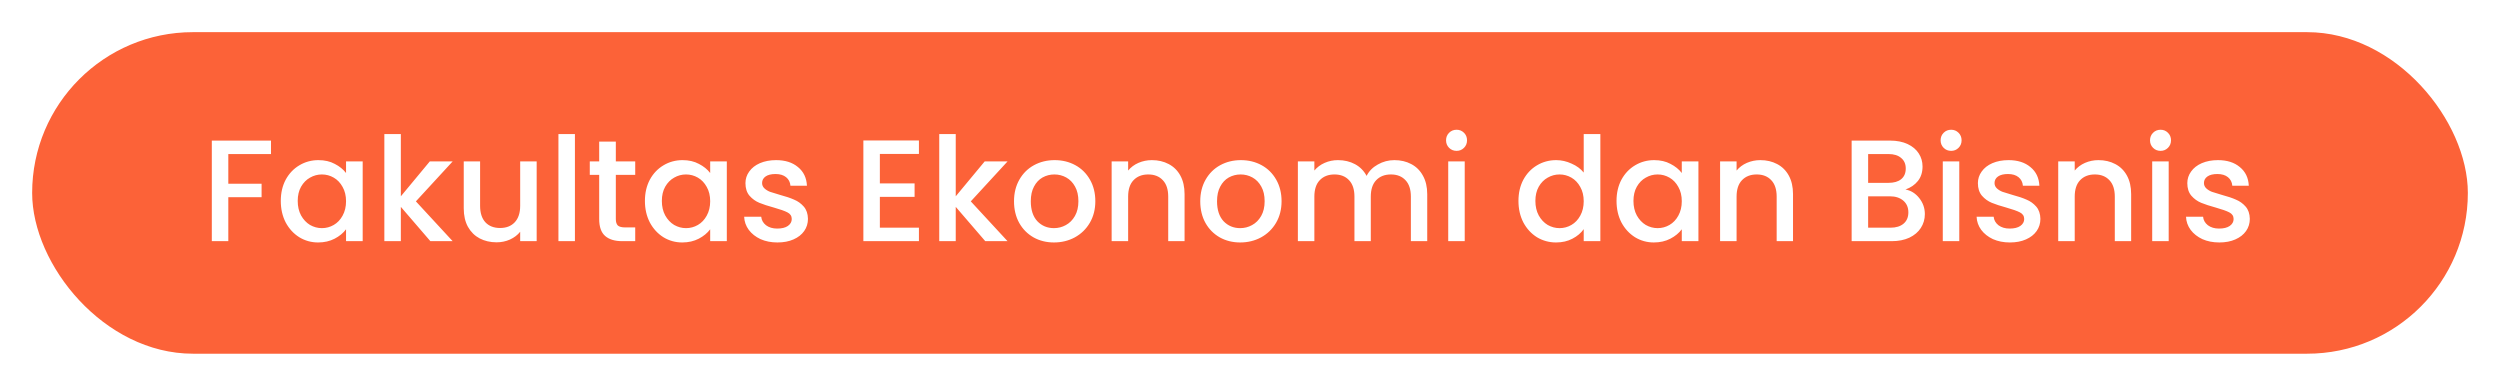 <svg width="311" height="48" viewBox="0 0 311 48" fill="none" xmlns="http://www.w3.org/2000/svg">
<g filter="url(#filter0_d)">
<rect x="4" width="303" height="40" rx="20" fill="#FC6238"/>
<path d="M33.712 13.49V15.164H28.402V18.854H32.542V20.528H28.402V26H26.35V13.49H33.712ZM34.93 20.996C34.93 20 35.134 19.118 35.542 18.35C35.962 17.582 36.526 16.988 37.234 16.568C37.954 16.136 38.746 15.92 39.61 15.92C40.39 15.92 41.068 16.076 41.644 16.388C42.232 16.688 42.7 17.066 43.048 17.522V16.082H45.118V26H43.048V24.524C42.7 24.992 42.226 25.382 41.626 25.694C41.026 26.006 40.342 26.162 39.574 26.162C38.722 26.162 37.942 25.946 37.234 25.514C36.526 25.07 35.962 24.458 35.542 23.678C35.134 22.886 34.93 21.992 34.93 20.996ZM43.048 21.032C43.048 20.348 42.904 19.754 42.616 19.25C42.34 18.746 41.974 18.362 41.518 18.098C41.062 17.834 40.57 17.702 40.042 17.702C39.514 17.702 39.022 17.834 38.566 18.098C38.11 18.35 37.738 18.728 37.45 19.232C37.174 19.724 37.036 20.312 37.036 20.996C37.036 21.68 37.174 22.28 37.45 22.796C37.738 23.312 38.11 23.708 38.566 23.984C39.034 24.248 39.526 24.38 40.042 24.38C40.57 24.38 41.062 24.248 41.518 23.984C41.974 23.72 42.34 23.336 42.616 22.832C42.904 22.316 43.048 21.716 43.048 21.032ZM51.737 21.05L56.309 26H53.537L49.865 21.734V26H47.813V12.68H49.865V20.42L53.465 16.082H56.309L51.737 21.05ZM66.762 16.082V26H64.71V24.83C64.386 25.238 63.96 25.562 63.432 25.802C62.916 26.03 62.364 26.144 61.776 26.144C60.996 26.144 60.294 25.982 59.67 25.658C59.058 25.334 58.572 24.854 58.212 24.218C57.864 23.582 57.69 22.814 57.69 21.914V16.082H59.724V21.608C59.724 22.496 59.946 23.18 60.39 23.66C60.834 24.128 61.44 24.362 62.208 24.362C62.976 24.362 63.582 24.128 64.026 23.66C64.482 23.18 64.71 22.496 64.71 21.608V16.082H66.762ZM71.521 12.68V26H69.469V12.68H71.521ZM76.609 17.756V23.246C76.609 23.618 76.693 23.888 76.861 24.056C77.041 24.212 77.341 24.29 77.761 24.29H79.021V26H77.401C76.477 26 75.769 25.784 75.277 25.352C74.785 24.92 74.539 24.218 74.539 23.246V17.756H73.369V16.082H74.539V13.616H76.609V16.082H79.021V17.756H76.609ZM80.228 20.996C80.228 20 80.433 19.118 80.841 18.35C81.26 17.582 81.825 16.988 82.532 16.568C83.252 16.136 84.044 15.92 84.909 15.92C85.689 15.92 86.367 16.076 86.942 16.388C87.531 16.688 87.999 17.066 88.347 17.522V16.082H90.416V26H88.347V24.524C87.999 24.992 87.525 25.382 86.924 25.694C86.325 26.006 85.641 26.162 84.873 26.162C84.02 26.162 83.24 25.946 82.532 25.514C81.825 25.07 81.26 24.458 80.841 23.678C80.433 22.886 80.228 21.992 80.228 20.996ZM88.347 21.032C88.347 20.348 88.203 19.754 87.915 19.25C87.638 18.746 87.272 18.362 86.817 18.098C86.361 17.834 85.868 17.702 85.341 17.702C84.812 17.702 84.32 17.834 83.865 18.098C83.409 18.35 83.037 18.728 82.749 19.232C82.472 19.724 82.335 20.312 82.335 20.996C82.335 21.68 82.472 22.28 82.749 22.796C83.037 23.312 83.409 23.708 83.865 23.984C84.332 24.248 84.825 24.38 85.341 24.38C85.868 24.38 86.361 24.248 86.817 23.984C87.272 23.72 87.638 23.336 87.915 22.832C88.203 22.316 88.347 21.716 88.347 21.032ZM96.712 26.162C95.932 26.162 95.23 26.024 94.606 25.748C93.994 25.46 93.508 25.076 93.148 24.596C92.788 24.104 92.596 23.558 92.572 22.958H94.696C94.732 23.378 94.93 23.732 95.29 24.02C95.662 24.296 96.124 24.434 96.676 24.434C97.252 24.434 97.696 24.326 98.008 24.11C98.332 23.882 98.494 23.594 98.494 23.246C98.494 22.874 98.314 22.598 97.954 22.418C97.606 22.238 97.048 22.04 96.28 21.824C95.536 21.62 94.93 21.422 94.462 21.23C93.994 21.038 93.586 20.744 93.238 20.348C92.902 19.952 92.734 19.43 92.734 18.782C92.734 18.254 92.89 17.774 93.202 17.342C93.514 16.898 93.958 16.55 94.534 16.298C95.122 16.046 95.794 15.92 96.55 15.92C97.678 15.92 98.584 16.208 99.268 16.784C99.964 17.348 100.336 18.122 100.384 19.106H98.332C98.296 18.662 98.116 18.308 97.792 18.044C97.468 17.78 97.03 17.648 96.478 17.648C95.938 17.648 95.524 17.75 95.236 17.954C94.948 18.158 94.804 18.428 94.804 18.764C94.804 19.028 94.9 19.25 95.092 19.43C95.284 19.61 95.518 19.754 95.794 19.862C96.07 19.958 96.478 20.084 97.018 20.24C97.738 20.432 98.326 20.63 98.782 20.834C99.25 21.026 99.652 21.314 99.988 21.698C100.324 22.082 100.498 22.592 100.51 23.228C100.51 23.792 100.354 24.296 100.042 24.74C99.73 25.184 99.286 25.532 98.71 25.784C98.146 26.036 97.48 26.162 96.712 26.162ZM109.455 15.146V18.818H113.775V20.492H109.455V24.326H114.315V26H107.403V13.472H114.315V15.146H109.455ZM120.766 21.05L125.338 26H122.566L118.894 21.734V26H116.842V12.68H118.894V20.42L122.494 16.082H125.338L120.766 21.05ZM131.111 26.162C130.175 26.162 129.329 25.952 128.573 25.532C127.817 25.1 127.223 24.5 126.791 23.732C126.359 22.952 126.143 22.052 126.143 21.032C126.143 20.024 126.365 19.13 126.809 18.35C127.253 17.57 127.859 16.97 128.627 16.55C129.395 16.13 130.253 15.92 131.201 15.92C132.149 15.92 133.007 16.13 133.775 16.55C134.543 16.97 135.149 17.57 135.593 18.35C136.037 19.13 136.259 20.024 136.259 21.032C136.259 22.04 136.031 22.934 135.575 23.714C135.119 24.494 134.495 25.1 133.703 25.532C132.923 25.952 132.059 26.162 131.111 26.162ZM131.111 24.38C131.639 24.38 132.131 24.254 132.587 24.002C133.055 23.75 133.433 23.372 133.721 22.868C134.009 22.364 134.153 21.752 134.153 21.032C134.153 20.312 134.015 19.706 133.739 19.214C133.463 18.71 133.097 18.332 132.641 18.08C132.185 17.828 131.693 17.702 131.165 17.702C130.637 17.702 130.145 17.828 129.689 18.08C129.245 18.332 128.891 18.71 128.627 19.214C128.363 19.706 128.231 20.312 128.231 21.032C128.231 22.1 128.501 22.928 129.041 23.516C129.593 24.092 130.283 24.38 131.111 24.38ZM143.292 15.92C144.072 15.92 144.768 16.082 145.38 16.406C146.004 16.73 146.49 17.21 146.838 17.846C147.186 18.482 147.36 19.25 147.36 20.15V26H145.326V20.456C145.326 19.568 145.104 18.89 144.66 18.422C144.216 17.942 143.61 17.702 142.842 17.702C142.074 17.702 141.462 17.942 141.006 18.422C140.562 18.89 140.34 19.568 140.34 20.456V26H138.288V16.082H140.34V17.216C140.676 16.808 141.102 16.49 141.618 16.262C142.146 16.034 142.704 15.92 143.292 15.92ZM154.279 26.162C153.343 26.162 152.497 25.952 151.741 25.532C150.985 25.1 150.391 24.5 149.959 23.732C149.527 22.952 149.311 22.052 149.311 21.032C149.311 20.024 149.533 19.13 149.977 18.35C150.421 17.57 151.027 16.97 151.795 16.55C152.563 16.13 153.421 15.92 154.369 15.92C155.317 15.92 156.175 16.13 156.943 16.55C157.711 16.97 158.317 17.57 158.761 18.35C159.205 19.13 159.427 20.024 159.427 21.032C159.427 22.04 159.199 22.934 158.743 23.714C158.287 24.494 157.663 25.1 156.871 25.532C156.091 25.952 155.227 26.162 154.279 26.162ZM154.279 24.38C154.807 24.38 155.299 24.254 155.755 24.002C156.223 23.75 156.601 23.372 156.889 22.868C157.177 22.364 157.321 21.752 157.321 21.032C157.321 20.312 157.183 19.706 156.907 19.214C156.631 18.71 156.265 18.332 155.809 18.08C155.353 17.828 154.861 17.702 154.333 17.702C153.805 17.702 153.313 17.828 152.857 18.08C152.413 18.332 152.059 18.71 151.795 19.214C151.531 19.706 151.399 20.312 151.399 21.032C151.399 22.1 151.669 22.928 152.209 23.516C152.761 24.092 153.451 24.38 154.279 24.38ZM173.461 15.92C174.241 15.92 174.937 16.082 175.549 16.406C176.173 16.73 176.659 17.21 177.007 17.846C177.367 18.482 177.547 19.25 177.547 20.15V26H175.513V20.456C175.513 19.568 175.291 18.89 174.847 18.422C174.403 17.942 173.797 17.702 173.029 17.702C172.261 17.702 171.649 17.942 171.193 18.422C170.749 18.89 170.527 19.568 170.527 20.456V26H168.493V20.456C168.493 19.568 168.271 18.89 167.827 18.422C167.383 17.942 166.777 17.702 166.009 17.702C165.241 17.702 164.629 17.942 164.173 18.422C163.729 18.89 163.507 19.568 163.507 20.456V26H161.455V16.082H163.507V17.216C163.843 16.808 164.269 16.49 164.785 16.262C165.301 16.034 165.853 15.92 166.441 15.92C167.233 15.92 167.941 16.088 168.565 16.424C169.189 16.76 169.669 17.246 170.005 17.882C170.305 17.282 170.773 16.808 171.409 16.46C172.045 16.1 172.729 15.92 173.461 15.92ZM181.203 14.768C180.831 14.768 180.519 14.642 180.267 14.39C180.015 14.138 179.889 13.826 179.889 13.454C179.889 13.082 180.015 12.77 180.267 12.518C180.519 12.266 180.831 12.14 181.203 12.14C181.563 12.14 181.869 12.266 182.121 12.518C182.373 12.77 182.499 13.082 182.499 13.454C182.499 13.826 182.373 14.138 182.121 14.39C181.869 14.642 181.563 14.768 181.203 14.768ZM182.211 16.082V26H180.159V16.082H182.211ZM188.896 20.996C188.896 20 189.1 19.118 189.508 18.35C189.928 17.582 190.492 16.988 191.2 16.568C191.92 16.136 192.718 15.92 193.594 15.92C194.242 15.92 194.878 16.064 195.502 16.352C196.138 16.628 196.642 17 197.014 17.468V12.68H199.084V26H197.014V24.506C196.678 24.986 196.21 25.382 195.61 25.694C195.022 26.006 194.344 26.162 193.576 26.162C192.712 26.162 191.92 25.946 191.2 25.514C190.492 25.07 189.928 24.458 189.508 23.678C189.1 22.886 188.896 21.992 188.896 20.996ZM197.014 21.032C197.014 20.348 196.87 19.754 196.582 19.25C196.306 18.746 195.94 18.362 195.484 18.098C195.028 17.834 194.536 17.702 194.008 17.702C193.48 17.702 192.988 17.834 192.532 18.098C192.076 18.35 191.704 18.728 191.416 19.232C191.14 19.724 191.002 20.312 191.002 20.996C191.002 21.68 191.14 22.28 191.416 22.796C191.704 23.312 192.076 23.708 192.532 23.984C193 24.248 193.492 24.38 194.008 24.38C194.536 24.38 195.028 24.248 195.484 23.984C195.94 23.72 196.306 23.336 196.582 22.832C196.87 22.316 197.014 21.716 197.014 21.032ZM201.096 20.996C201.096 20 201.3 19.118 201.708 18.35C202.128 17.582 202.692 16.988 203.4 16.568C204.12 16.136 204.912 15.92 205.776 15.92C206.556 15.92 207.234 16.076 207.81 16.388C208.398 16.688 208.866 17.066 209.214 17.522V16.082H211.284V26H209.214V24.524C208.866 24.992 208.392 25.382 207.792 25.694C207.192 26.006 206.508 26.162 205.74 26.162C204.888 26.162 204.108 25.946 203.4 25.514C202.692 25.07 202.128 24.458 201.708 23.678C201.3 22.886 201.096 21.992 201.096 20.996ZM209.214 21.032C209.214 20.348 209.07 19.754 208.782 19.25C208.506 18.746 208.14 18.362 207.684 18.098C207.228 17.834 206.736 17.702 206.208 17.702C205.68 17.702 205.188 17.834 204.732 18.098C204.276 18.35 203.904 18.728 203.616 19.232C203.34 19.724 203.202 20.312 203.202 20.996C203.202 21.68 203.34 22.28 203.616 22.796C203.904 23.312 204.276 23.708 204.732 23.984C205.2 24.248 205.692 24.38 206.208 24.38C206.736 24.38 207.228 24.248 207.684 23.984C208.14 23.72 208.506 23.336 208.782 22.832C209.07 22.316 209.214 21.716 209.214 21.032ZM218.983 15.92C219.763 15.92 220.459 16.082 221.071 16.406C221.695 16.73 222.181 17.21 222.529 17.846C222.877 18.482 223.051 19.25 223.051 20.15V26H221.017V20.456C221.017 19.568 220.795 18.89 220.351 18.422C219.907 17.942 219.301 17.702 218.533 17.702C217.765 17.702 217.153 17.942 216.697 18.422C216.253 18.89 216.031 19.568 216.031 20.456V26H213.979V16.082H216.031V17.216C216.367 16.808 216.793 16.49 217.309 16.262C217.837 16.034 218.395 15.92 218.983 15.92ZM237.04 19.574C237.712 19.694 238.282 20.048 238.75 20.636C239.218 21.224 239.452 21.89 239.452 22.634C239.452 23.27 239.284 23.846 238.948 24.362C238.624 24.866 238.15 25.268 237.526 25.568C236.902 25.856 236.176 26 235.348 26H230.344V13.49H235.114C235.966 13.49 236.698 13.634 237.31 13.922C237.922 14.21 238.384 14.6 238.696 15.092C239.008 15.572 239.164 16.112 239.164 16.712C239.164 17.432 238.972 18.032 238.588 18.512C238.204 18.992 237.688 19.346 237.04 19.574ZM232.396 18.746H234.934C235.606 18.746 236.128 18.596 236.5 18.296C236.884 17.984 237.076 17.54 237.076 16.964C237.076 16.4 236.884 15.962 236.5 15.65C236.128 15.326 235.606 15.164 234.934 15.164H232.396V18.746ZM235.168 24.326C235.864 24.326 236.41 24.158 236.806 23.822C237.202 23.486 237.4 23.018 237.4 22.418C237.4 21.806 237.19 21.32 236.77 20.96C236.35 20.6 235.792 20.42 235.096 20.42H232.396V24.326H235.168ZM242.726 14.768C242.354 14.768 242.042 14.642 241.79 14.39C241.538 14.138 241.412 13.826 241.412 13.454C241.412 13.082 241.538 12.77 241.79 12.518C242.042 12.266 242.354 12.14 242.726 12.14C243.086 12.14 243.392 12.266 243.644 12.518C243.896 12.77 244.022 13.082 244.022 13.454C244.022 13.826 243.896 14.138 243.644 14.39C243.392 14.642 243.086 14.768 242.726 14.768ZM243.734 16.082V26H241.682V16.082H243.734ZM250.028 26.162C249.248 26.162 248.546 26.024 247.922 25.748C247.31 25.46 246.824 25.076 246.464 24.596C246.104 24.104 245.912 23.558 245.888 22.958H248.012C248.048 23.378 248.246 23.732 248.606 24.02C248.978 24.296 249.44 24.434 249.992 24.434C250.568 24.434 251.012 24.326 251.324 24.11C251.648 23.882 251.81 23.594 251.81 23.246C251.81 22.874 251.63 22.598 251.27 22.418C250.922 22.238 250.364 22.04 249.596 21.824C248.852 21.62 248.246 21.422 247.778 21.23C247.31 21.038 246.902 20.744 246.554 20.348C246.218 19.952 246.05 19.43 246.05 18.782C246.05 18.254 246.206 17.774 246.518 17.342C246.83 16.898 247.274 16.55 247.85 16.298C248.438 16.046 249.11 15.92 249.866 15.92C250.994 15.92 251.9 16.208 252.584 16.784C253.28 17.348 253.652 18.122 253.7 19.106H251.648C251.612 18.662 251.432 18.308 251.108 18.044C250.784 17.78 250.346 17.648 249.794 17.648C249.254 17.648 248.84 17.75 248.552 17.954C248.264 18.158 248.12 18.428 248.12 18.764C248.12 19.028 248.216 19.25 248.408 19.43C248.6 19.61 248.834 19.754 249.11 19.862C249.386 19.958 249.794 20.084 250.334 20.24C251.054 20.432 251.642 20.63 252.098 20.834C252.566 21.026 252.968 21.314 253.304 21.698C253.64 22.082 253.814 22.592 253.826 23.228C253.826 23.792 253.67 24.296 253.358 24.74C253.046 25.184 252.602 25.532 252.026 25.784C251.462 26.036 250.796 26.162 250.028 26.162ZM261.047 15.92C261.827 15.92 262.523 16.082 263.135 16.406C263.759 16.73 264.245 17.21 264.593 17.846C264.941 18.482 265.115 19.25 265.115 20.15V26H263.081V20.456C263.081 19.568 262.859 18.89 262.415 18.422C261.971 17.942 261.365 17.702 260.597 17.702C259.829 17.702 259.217 17.942 258.761 18.422C258.317 18.89 258.095 19.568 258.095 20.456V26H256.043V16.082H258.095V17.216C258.431 16.808 258.857 16.49 259.373 16.262C259.901 16.034 260.459 15.92 261.047 15.92ZM268.777 14.768C268.405 14.768 268.093 14.642 267.841 14.39C267.589 14.138 267.463 13.826 267.463 13.454C267.463 13.082 267.589 12.77 267.841 12.518C268.093 12.266 268.405 12.14 268.777 12.14C269.137 12.14 269.443 12.266 269.695 12.518C269.947 12.77 270.073 13.082 270.073 13.454C270.073 13.826 269.947 14.138 269.695 14.39C269.443 14.642 269.137 14.768 268.777 14.768ZM269.785 16.082V26H267.733V16.082H269.785ZM276.079 26.162C275.299 26.162 274.597 26.024 273.973 25.748C273.361 25.46 272.875 25.076 272.515 24.596C272.155 24.104 271.963 23.558 271.939 22.958H274.063C274.099 23.378 274.297 23.732 274.657 24.02C275.029 24.296 275.491 24.434 276.043 24.434C276.619 24.434 277.063 24.326 277.375 24.11C277.699 23.882 277.861 23.594 277.861 23.246C277.861 22.874 277.681 22.598 277.321 22.418C276.973 22.238 276.415 22.04 275.647 21.824C274.903 21.62 274.297 21.422 273.829 21.23C273.361 21.038 272.953 20.744 272.605 20.348C272.269 19.952 272.101 19.43 272.101 18.782C272.101 18.254 272.257 17.774 272.569 17.342C272.881 16.898 273.325 16.55 273.901 16.298C274.489 16.046 275.161 15.92 275.917 15.92C277.045 15.92 277.951 16.208 278.635 16.784C279.331 17.348 279.703 18.122 279.751 19.106H277.699C277.663 18.662 277.483 18.308 277.159 18.044C276.835 17.78 276.397 17.648 275.845 17.648C275.305 17.648 274.891 17.75 274.603 17.954C274.315 18.158 274.171 18.428 274.171 18.764C274.171 19.028 274.267 19.25 274.459 19.43C274.651 19.61 274.885 19.754 275.161 19.862C275.437 19.958 275.845 20.084 276.385 20.24C277.105 20.432 277.693 20.63 278.149 20.834C278.617 21.026 279.019 21.314 279.355 21.698C279.691 22.082 279.865 22.592 279.877 23.228C279.877 23.792 279.721 24.296 279.409 24.74C279.097 25.184 278.653 25.532 278.077 25.784C277.513 26.036 276.847 26.162 276.079 26.162Z" fill="white"/>
</g>
<defs>
<filter id="filter0_d" x="0" y="0" width="311" height="48" filterUnits="userSpaceOnUse" color-interpolation-filters="sRGB">
<feFlood flood-opacity="0" result="BackgroundImageFix"/>
<feColorMatrix in="SourceAlpha" type="matrix" values="0 0 0 0 0 0 0 0 0 0 0 0 0 0 0 0 0 0 127 0" result="hardAlpha"/>
<feOffset dy="4"/>
<feGaussianBlur stdDeviation="2"/>
<feComposite in2="hardAlpha" operator="out"/>
<feColorMatrix type="matrix" values="0 0 0 0 0 0 0 0 0 0 0 0 0 0 0 0 0 0 0.25 0"/>
<feBlend mode="normal" in2="BackgroundImageFix" result="effect1_dropShadow"/>
<feBlend mode="normal" in="SourceGraphic" in2="effect1_dropShadow" result="shape"/>
</filter>
</defs>
</svg>
